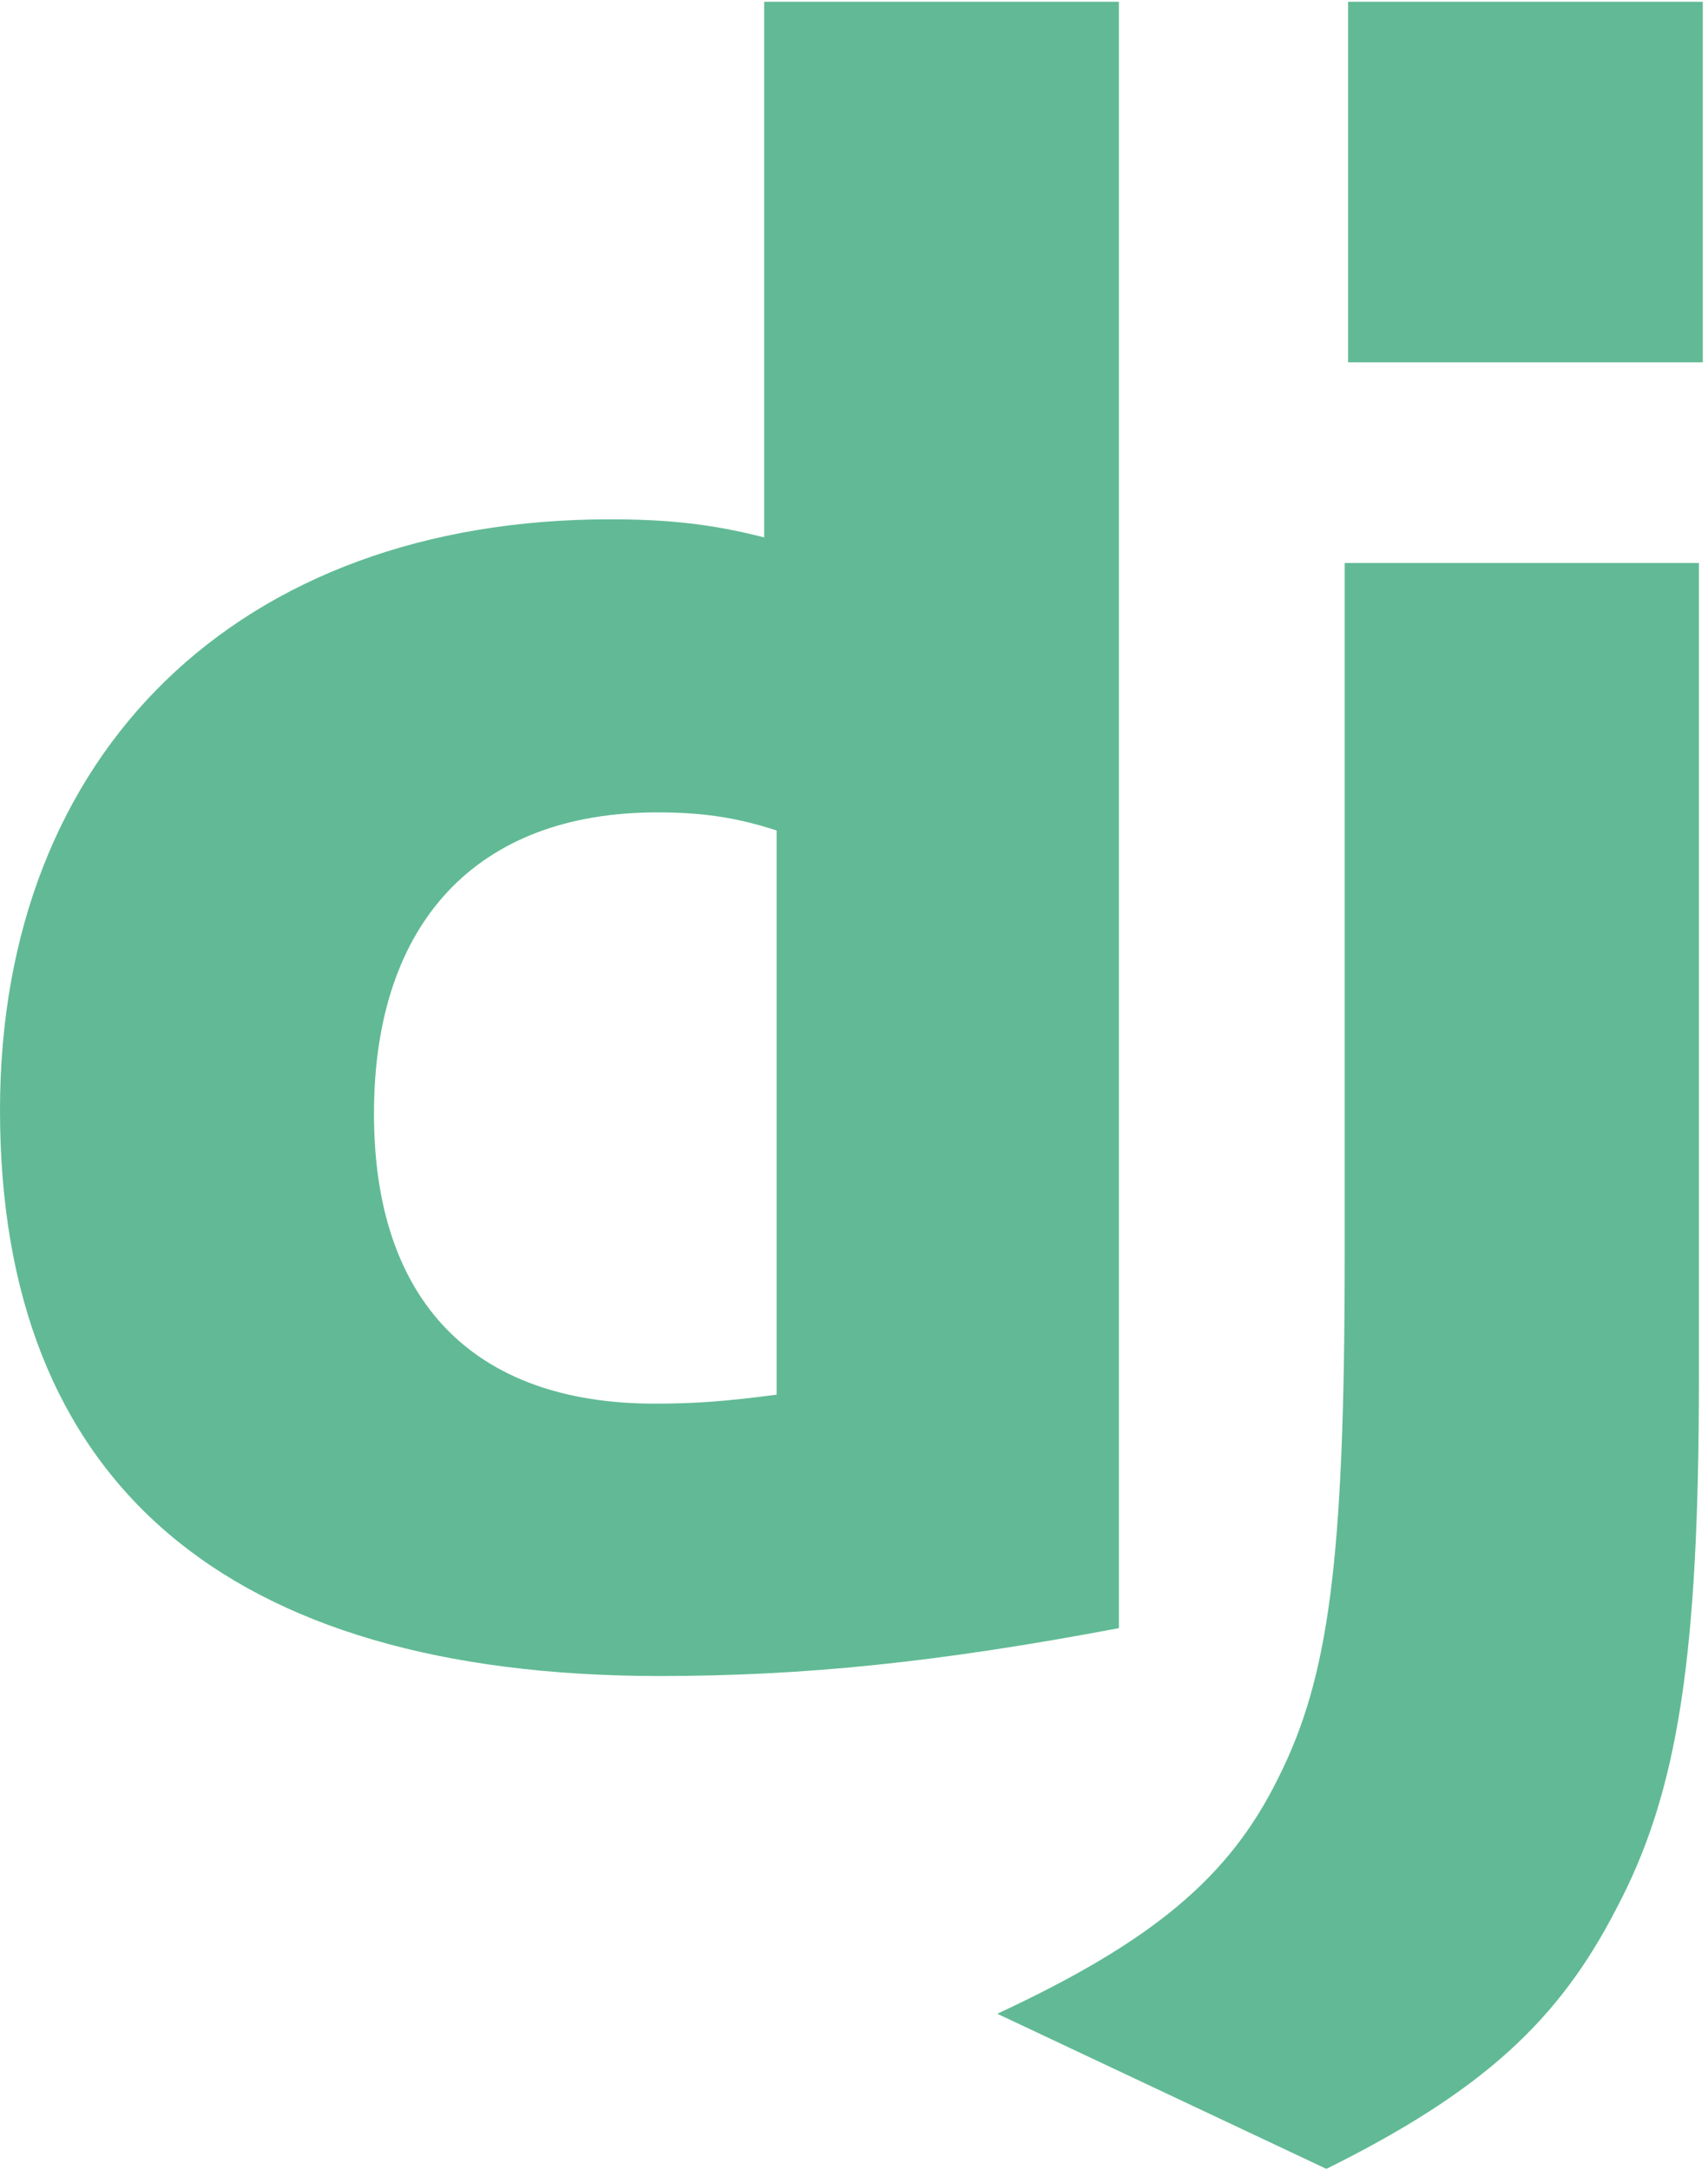 <svg xmlns="http://www.w3.org/2000/svg" width="63" height="80" viewBox="0 0 63 80">
    <path fill="#61ba95" fill-rule="evenodd" d="M28.645 30.621c-1.532-.5-2.795-.667-4.411-.667-6.617 0-10.44 4.036-10.44 11.11 0 6.887 3.654 10.69 10.356 10.69 1.448 0 2.626-.082 4.495-.332v-20.8zM28.187.066H41.27v59.965c-6.701 1.268-11.635 1.766-16.973 1.766C8.318 61.781 0 54.642 0 40.931c0-13.21 8.823-21.783 22.496-21.783 2.121 0 3.738.167 5.69.667V.066zM49.725 13.36h13.083V.066H49.725V13.36zm12.94 7.398V50.78c0 10.34-.774 15.312-3.048 19.599-2.121 4.12-4.916 6.72-10.692 9.59l-12.14-5.72c5.775-2.685 8.57-5.056 10.355-8.676 1.87-3.701 2.459-7.988 2.459-19.263V20.758h13.066z"/>
</svg>
